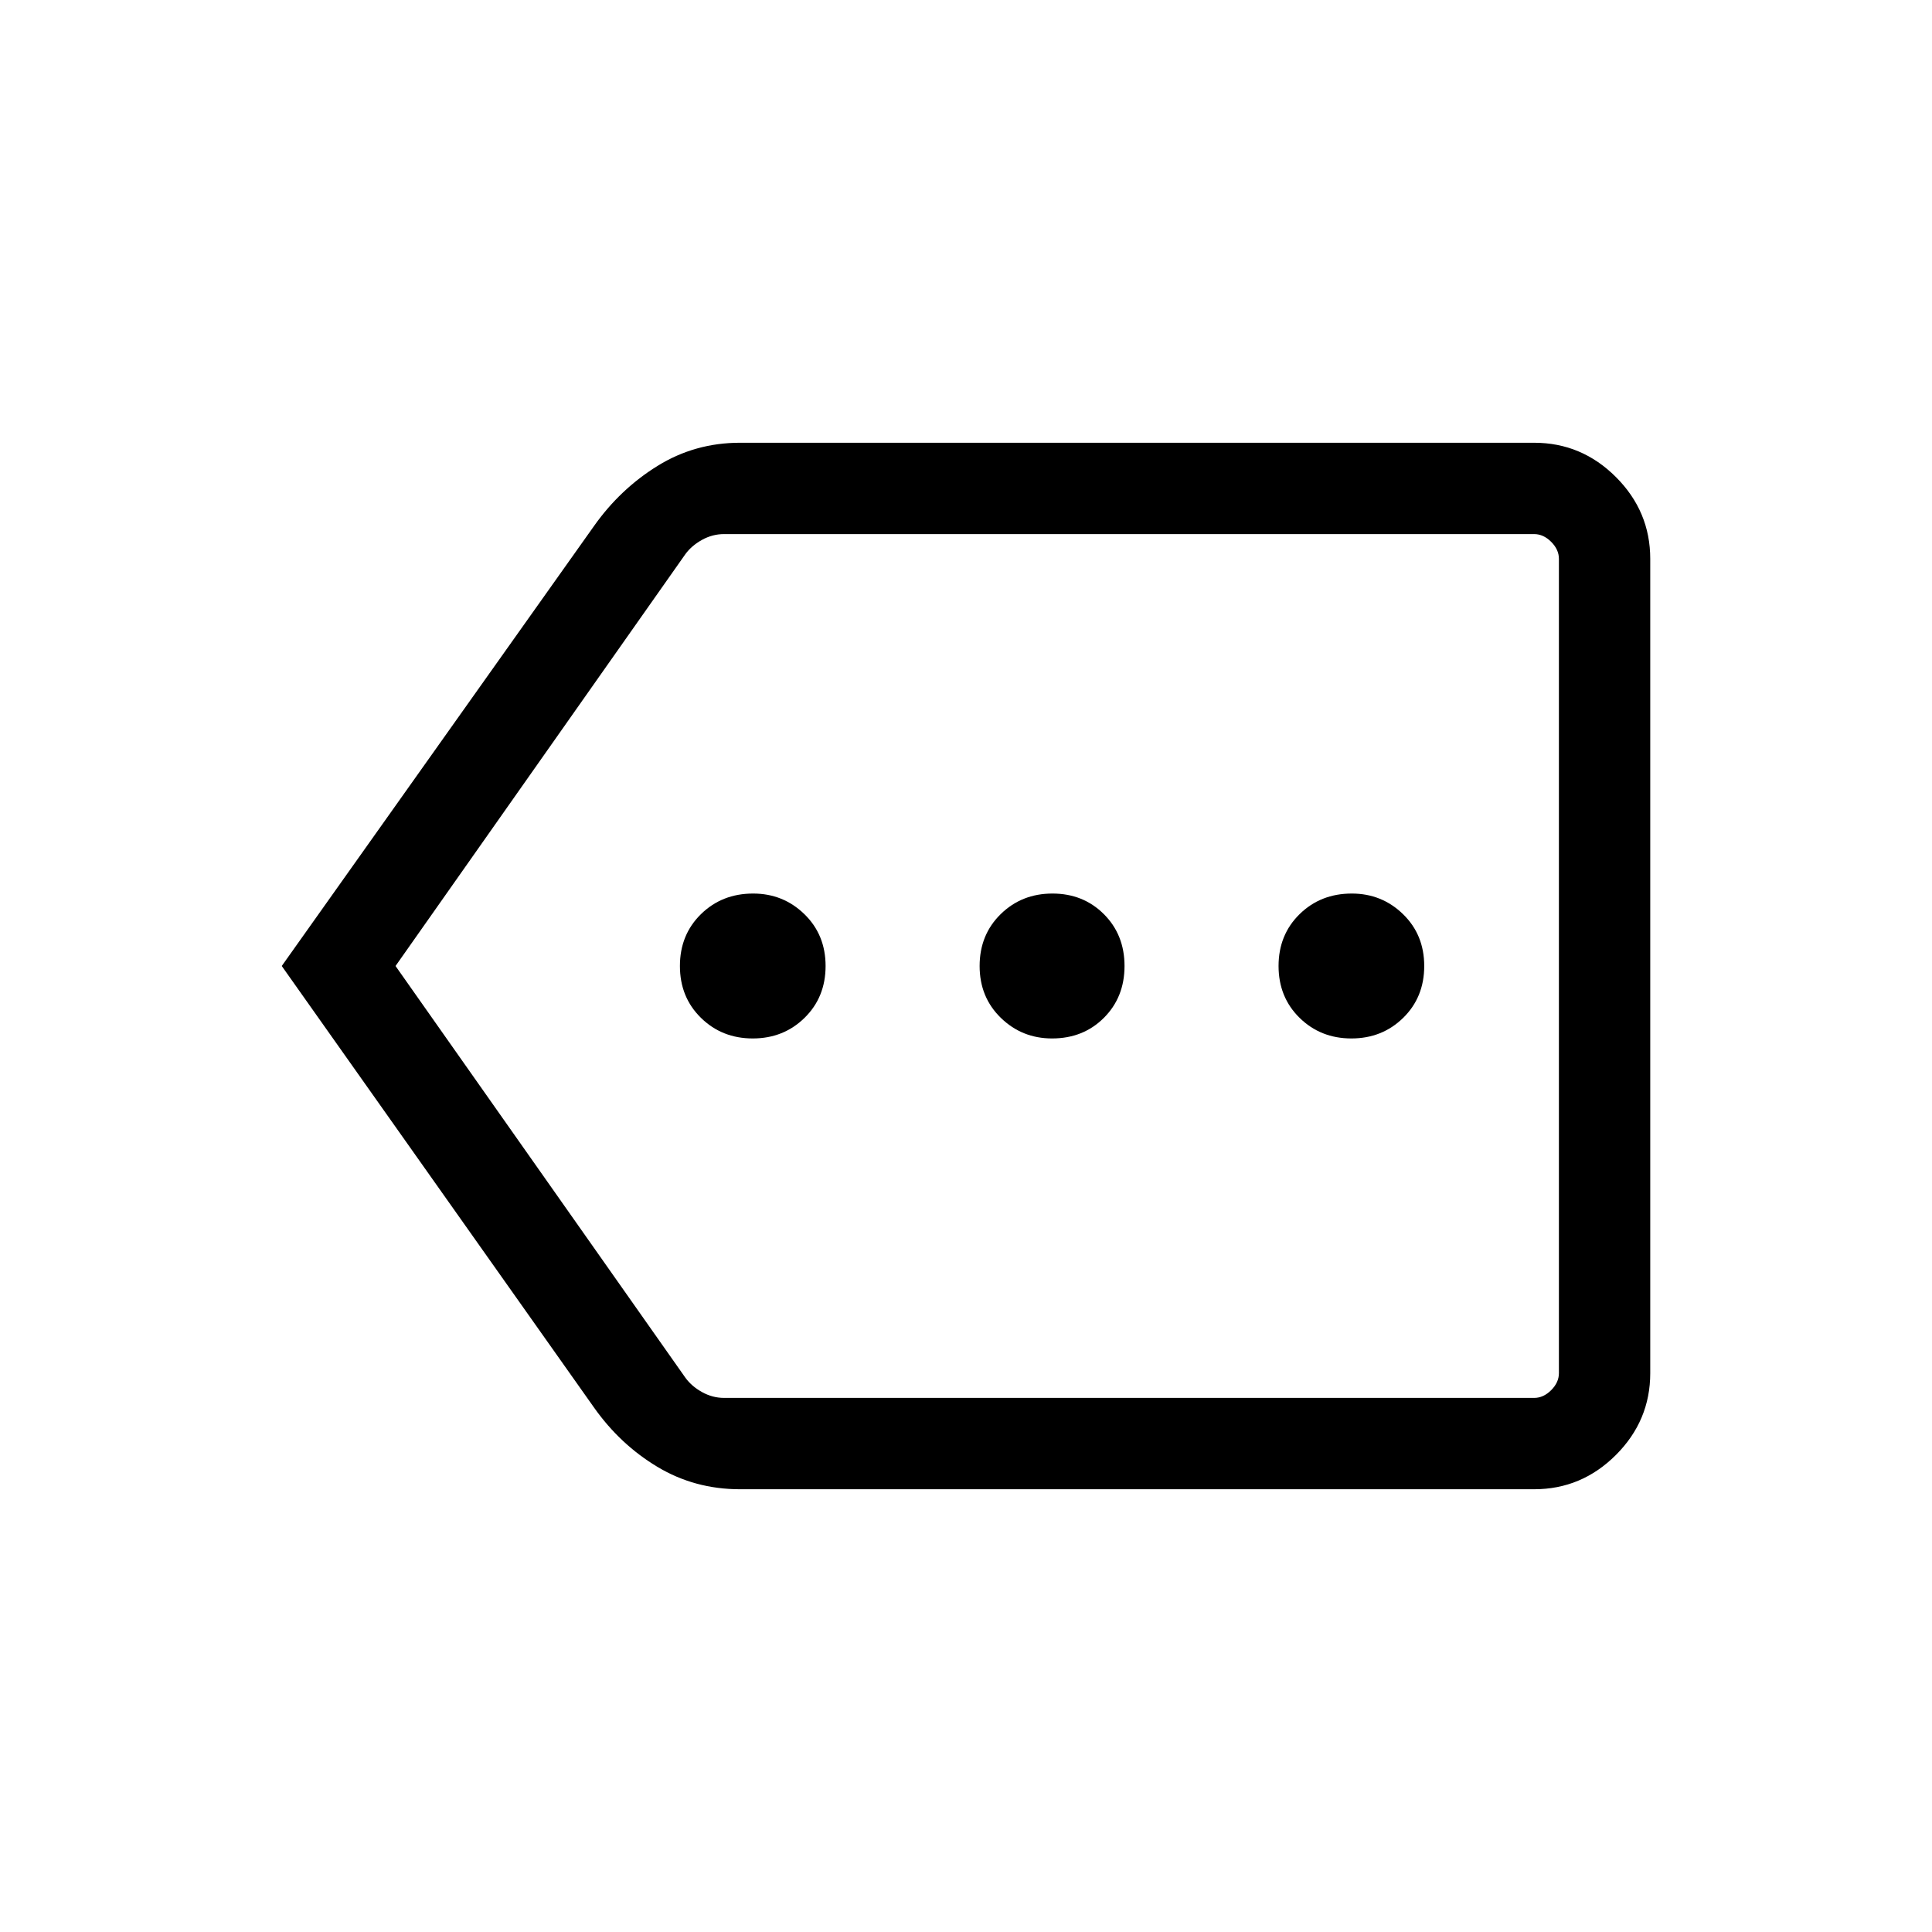 <svg xmlns="http://www.w3.org/2000/svg" width="48" height="48" viewBox="0 -960 960 960"><path d="M374.038-444q15.31 0 25.751-10.249T410.23-480q0-15.502-10.523-25.751T374.231-516q-15.502 0-25.943 10.249-10.442 10.249-10.442 25.751t10.442 25.751Q358.729-444 374.038-444Zm148.731 0q15.502 0 25.751-10.249T558.769-480q0-15.502-10.249-25.751T522.961-516q-15.309 0-25.75 10.249-10.442 10.249-10.442 25.751t10.523 25.751Q507.815-444 522.769-444Zm148.73 0q15.31 0 25.751-10.249T707.691-480q0-15.502-10.523-25.751T671.692-516q-15.502 0-25.943 10.249-10.442 10.249-10.442 25.751t10.442 25.751Q656.19-444 671.499-444ZM367.718-220.001q-22.499 0-41.031-11.116-18.533-11.115-31.533-29.5L140.001-480l155.153-218.614q13-18.385 31.577-29.885t40.962-11.5h394.613q23.596 0 40.645 17.048 17.048 17.049 17.048 40.645v404.612q0 23.596-17.048 40.645-17.049 17.048-40.645 17.048H367.718Zm406.897-45.384v-429.23 429.23Zm-414.791 0h402.482q4.616 0 8.463-3.846 3.846-3.847 3.846-8.463v-404.612q0-4.616-3.846-8.463-3.847-3.846-8.463-3.846H359.77q-5.77 0-10.962 2.885-5.193 2.885-8.27 7.116L196.539-480l144.053 204.614q3.077 4.231 8.27 7.116 5.192 2.885 10.962 2.885Z"/></svg>